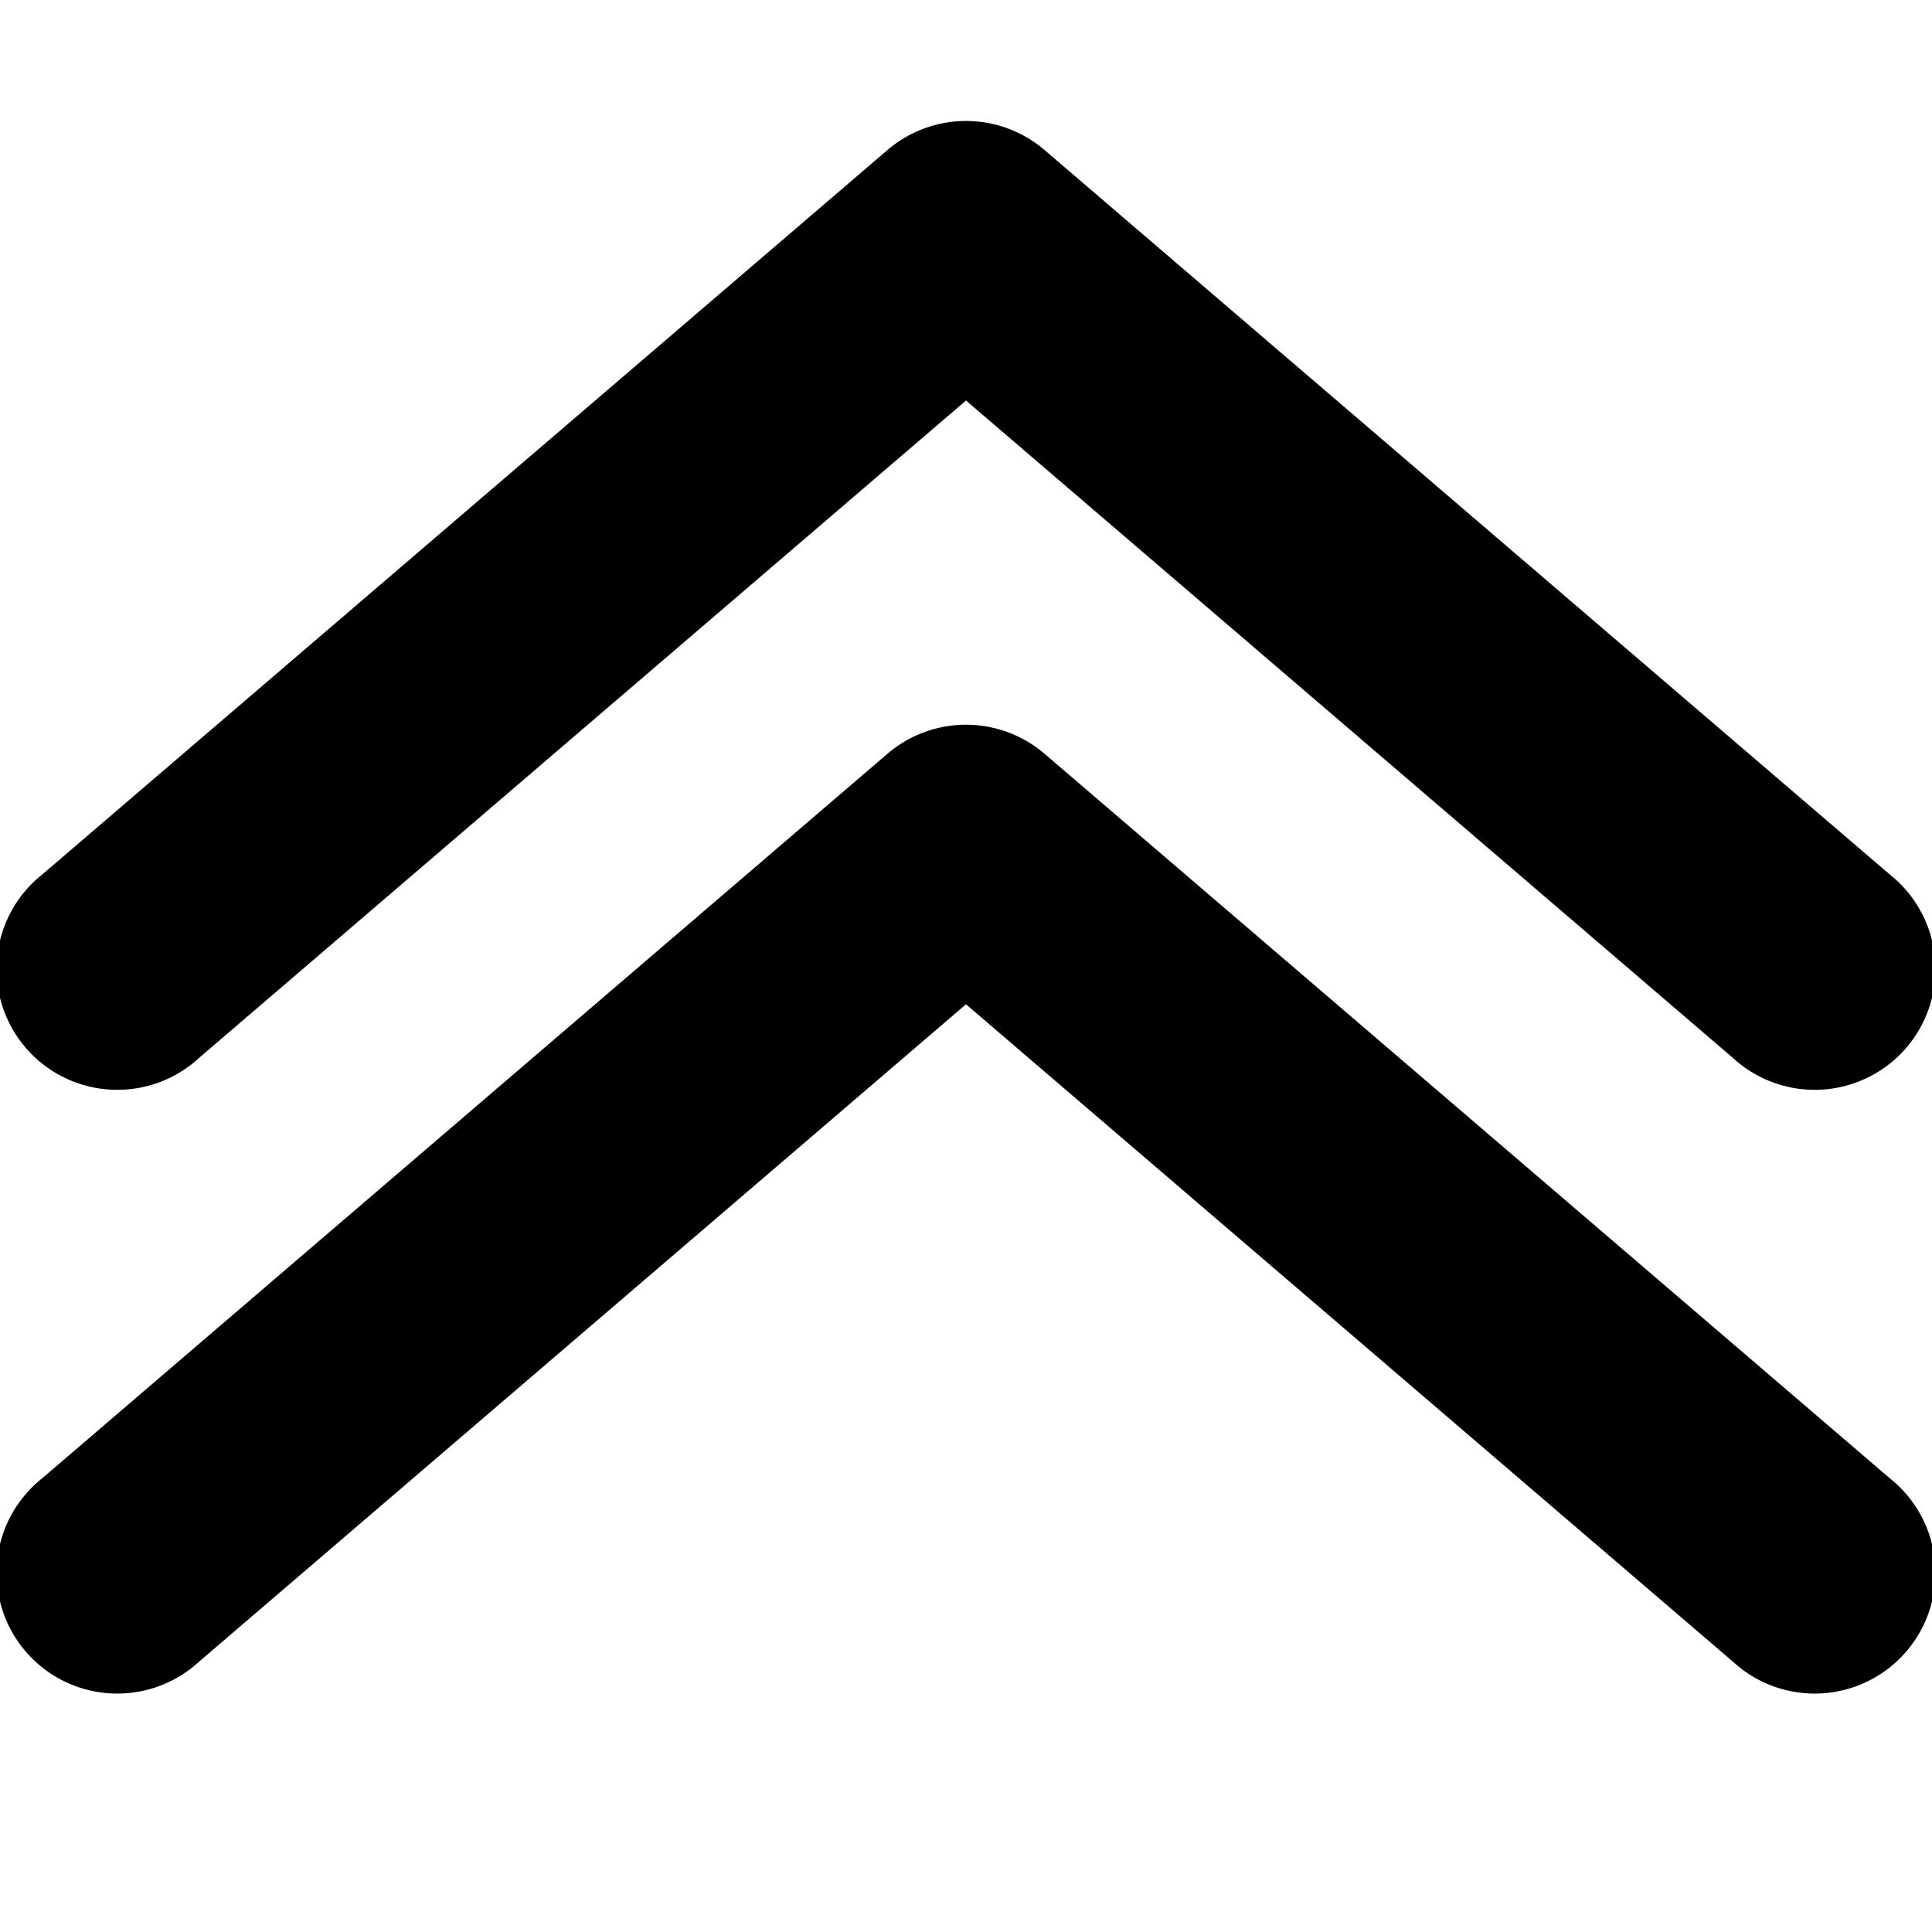 <svg width="16" height="16" viewBox="0 0 16 16" xmlns="http://www.w3.org/2000/svg"><path d="M8 3.317L1.65 8.76a1 1 0 1 1-1.3-1.518l7-6a1 1 0 0 1 1.3 0l7 6a1 1 0 1 1-1.3 1.518L8 3.317zM1.65 13.76a1 1 0 1 1-1.3-1.518l7-6a1 1 0 0 1 1.3 0l7 6a1 1 0 1 1-1.3 1.518L8 8.317 1.65 13.76z"/></svg>